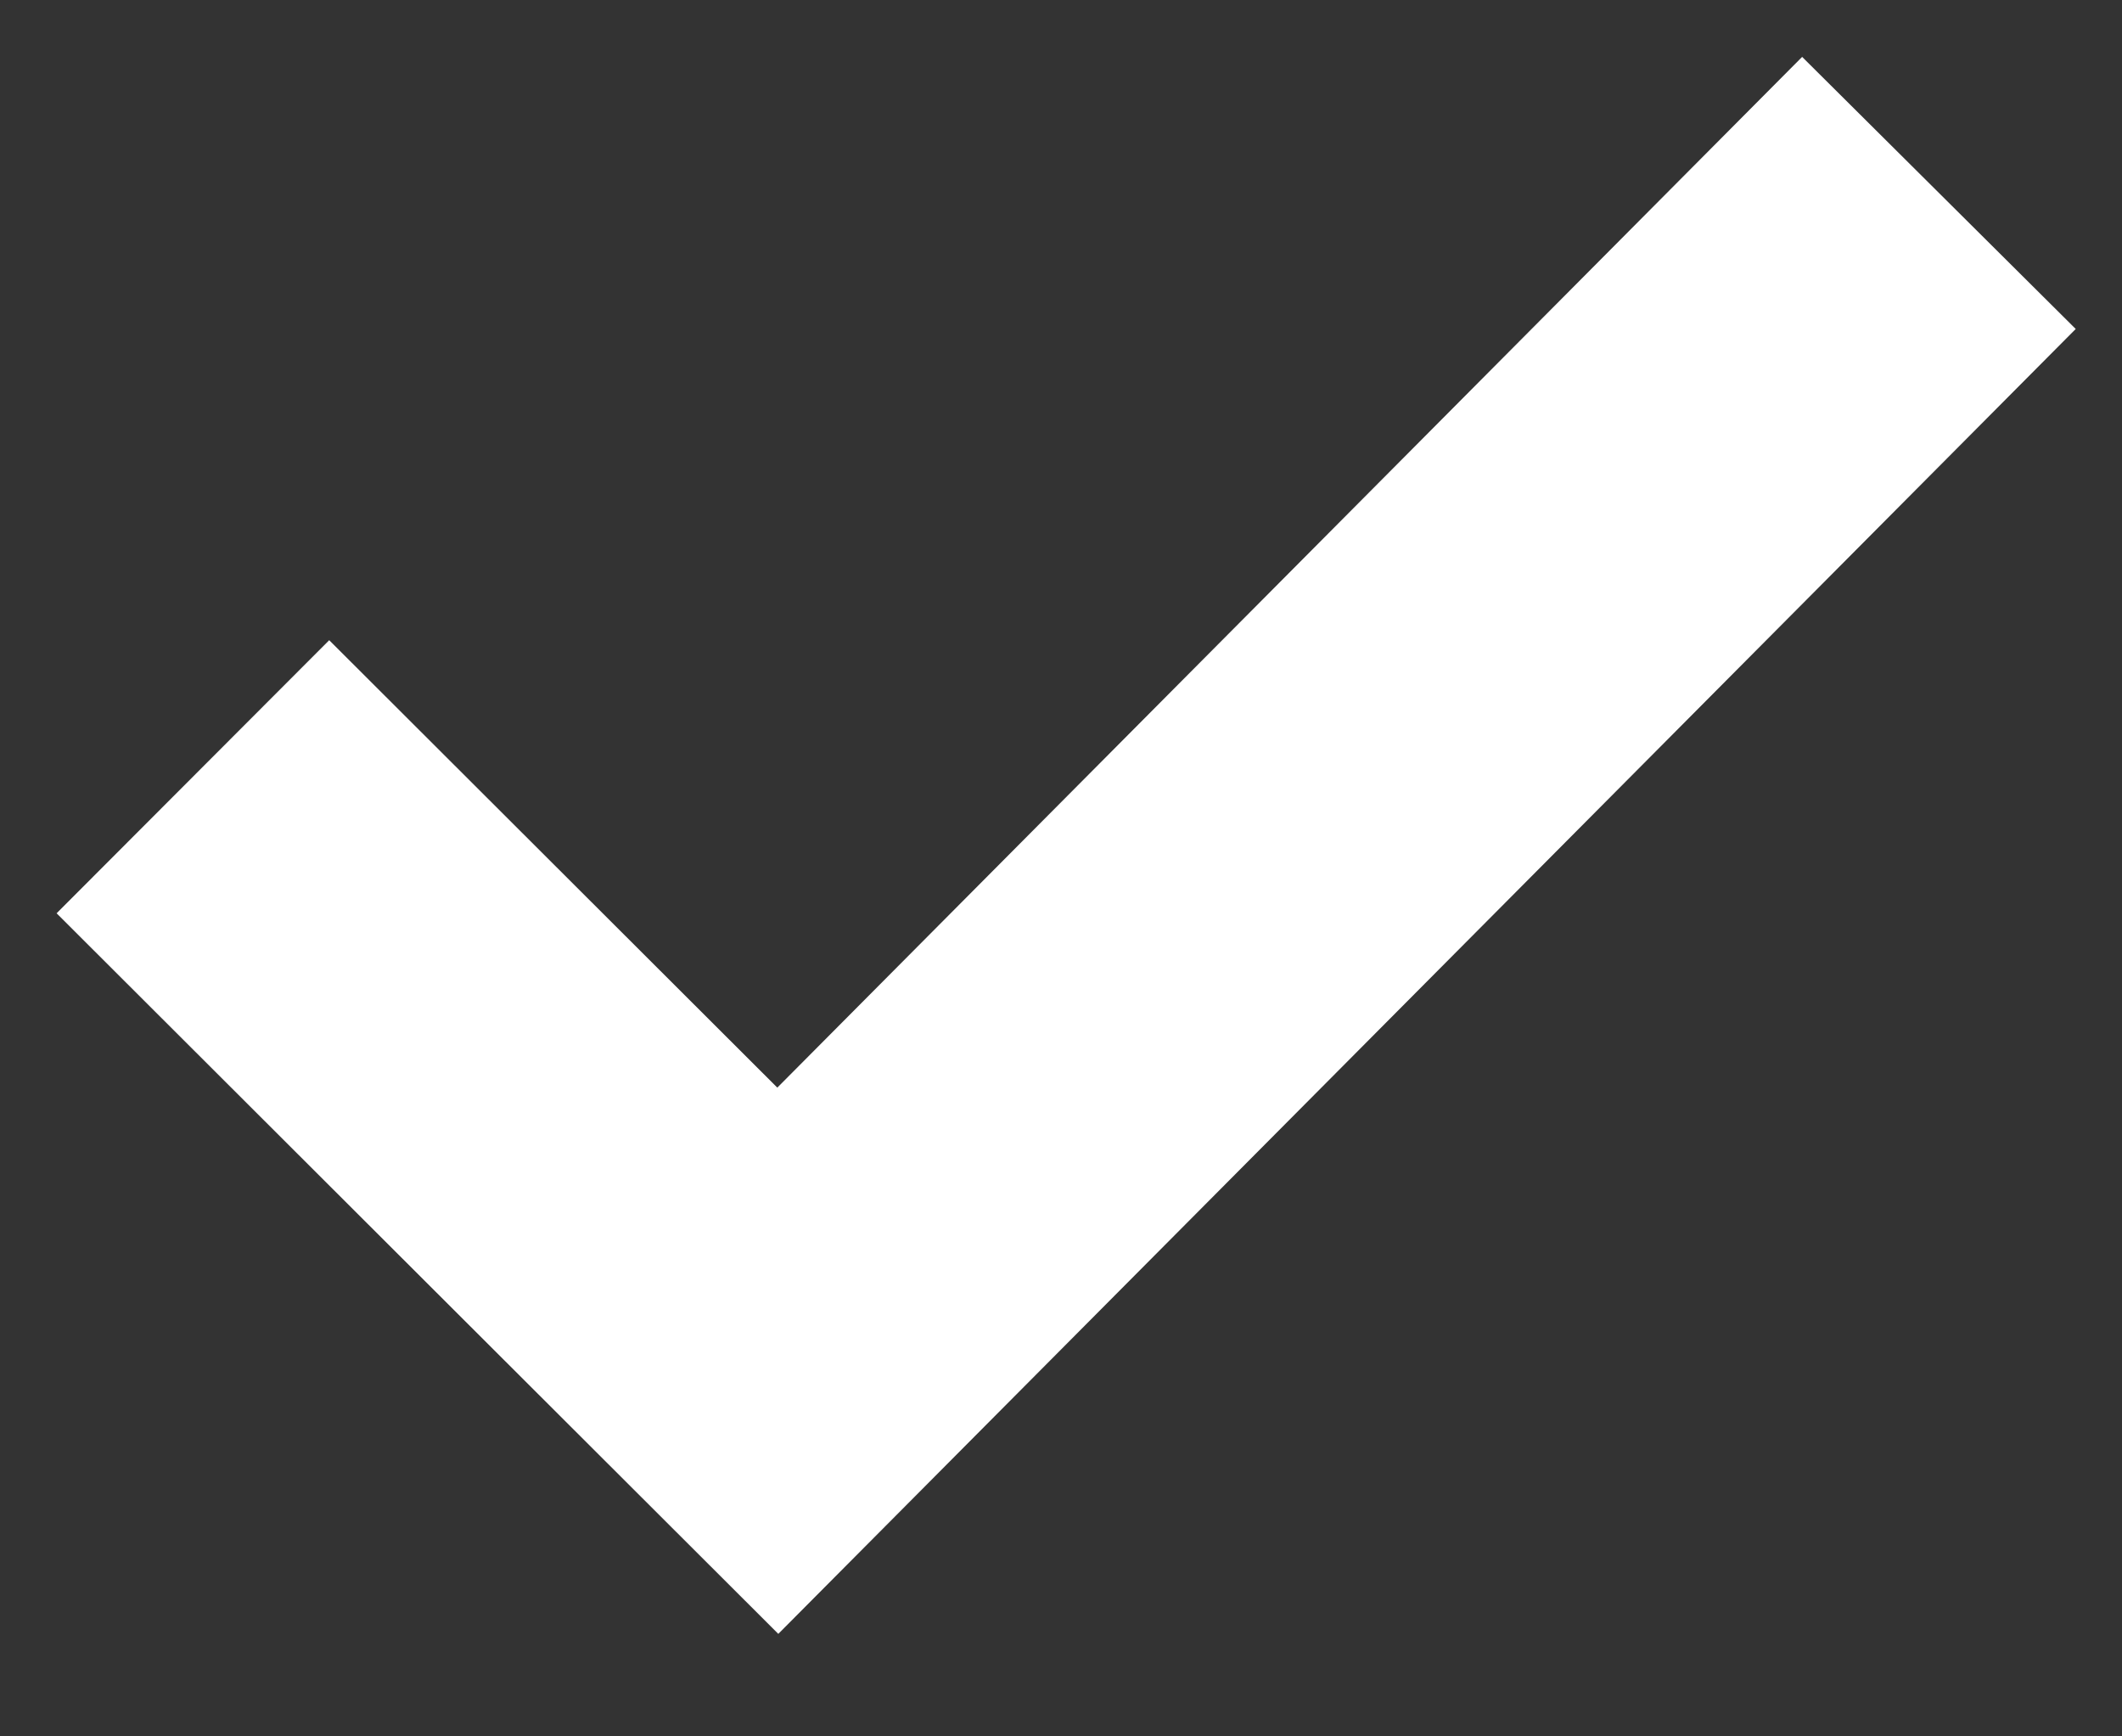 <?xml version="1.0" encoding="UTF-8"?>
<svg width="11px" height="9px" viewBox="0 0 11 9" version="1.1" xmlns="http://www.w3.org/2000/svg" xmlns:xlink="http://www.w3.org/1999/xlink">
    <rect x="0" y="0" width="11" height="9" fill="#333333" stroke="none"/>
    <title>Path 3 Copy 2</title>
    <g id="Symbols" stroke="none" stroke-width="1" fill="none" fill-rule="evenodd">
        <g id="Form-/-Checkbox-/-On" transform="translate(-5, -6)" stroke="#FFFFFF" stroke-width="2">
            <polyline id="Path-3-Copy-2" points="6 10.026 9.032 13.053 15.051 7"></polyline>
        </g>
    </g>
</svg>